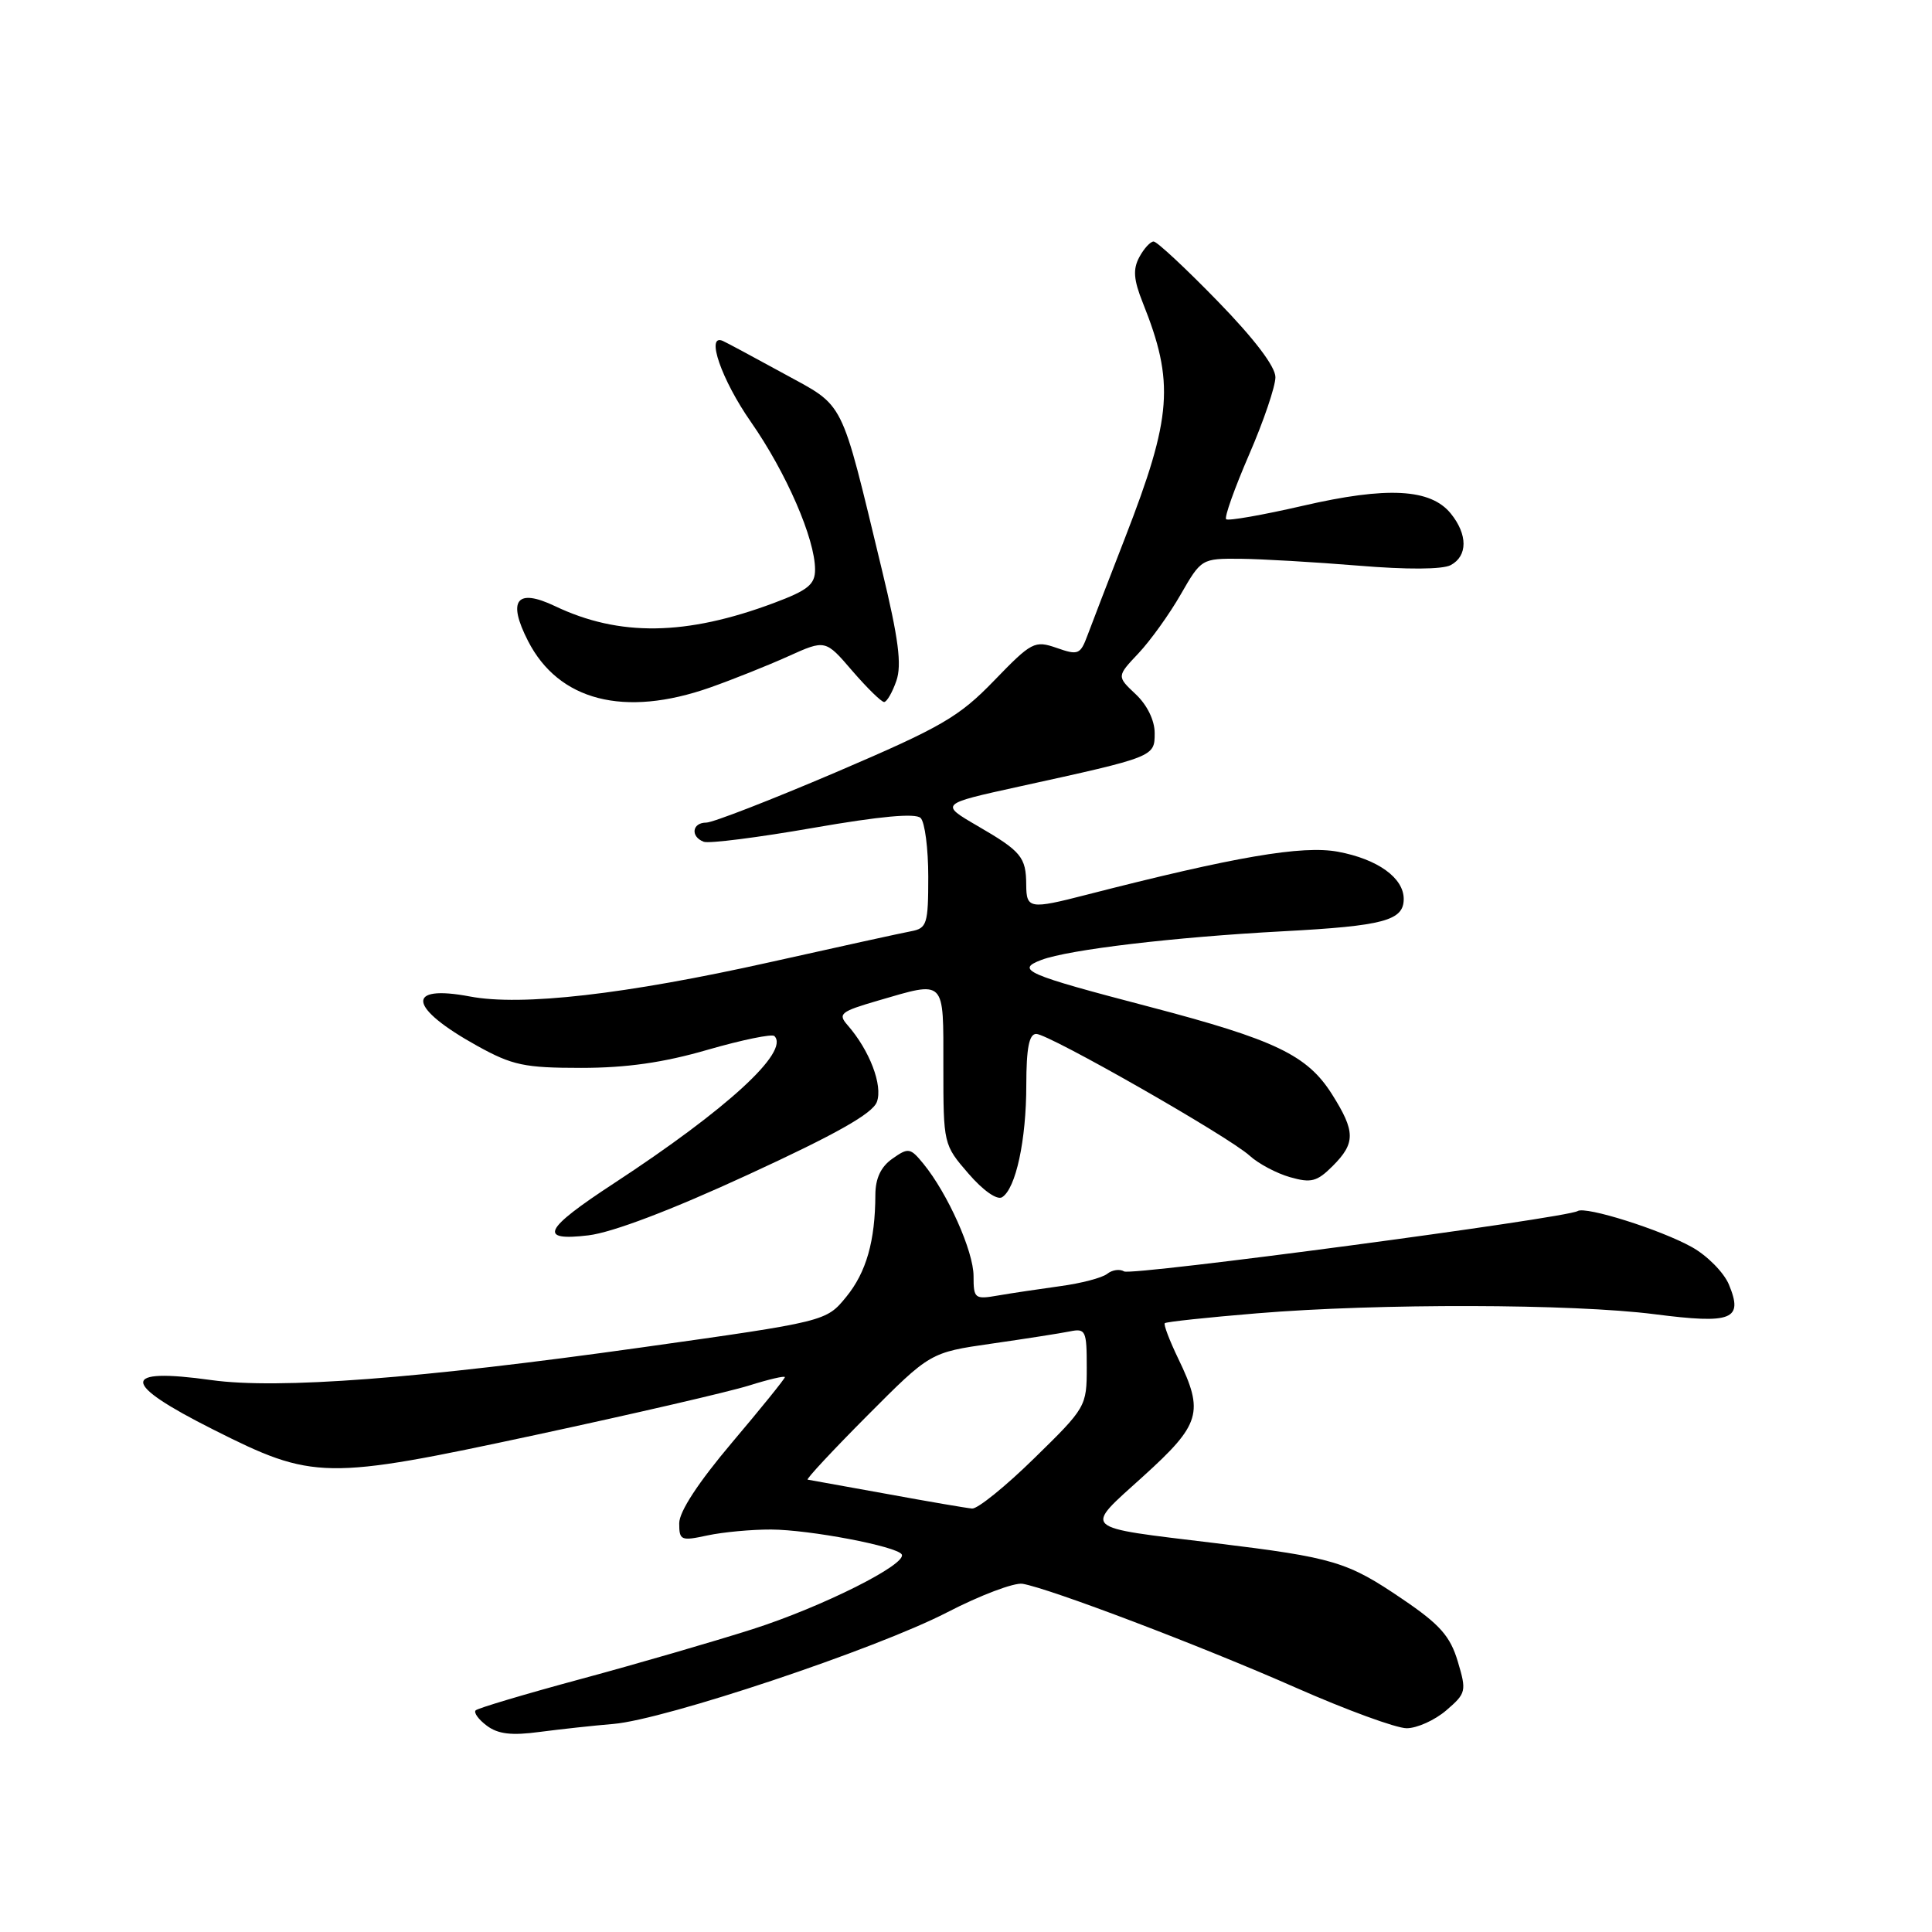 <?xml version="1.0" encoding="UTF-8" standalone="no"?>
<!DOCTYPE svg PUBLIC "-//W3C//DTD SVG 1.1//EN" "http://www.w3.org/Graphics/SVG/1.1/DTD/svg11.dtd" >
<svg xmlns="http://www.w3.org/2000/svg" xmlns:xlink="http://www.w3.org/1999/xlink" version="1.1" viewBox="0 0 256 256">
 <g >
 <path fill="currentColor"
d=" M 81.28 228.43 C 88.11 227.86 116.06 218.52 125.49 213.65 C 129.88 211.38 134.38 209.68 135.49 209.86 C 139.06 210.46 159.16 218.09 171.69 223.62 C 178.40 226.58 185.01 229.00 186.39 229.00 C 187.76 229.00 190.13 227.93 191.64 226.63 C 194.28 224.36 194.34 224.09 193.16 220.14 C 192.16 216.80 190.79 215.25 185.88 211.92 C 178.51 206.91 176.80 206.40 161.01 204.47 C 142.94 202.27 143.54 202.82 151.47 195.63 C 159.10 188.72 159.57 187.15 156.13 180.04 C 154.97 177.63 154.16 175.51 154.34 175.33 C 154.51 175.15 160.02 174.56 166.58 174.02 C 182.66 172.69 208.38 172.75 219.24 174.14 C 229.54 175.46 231.02 174.87 229.09 170.21 C 228.42 168.61 226.22 166.38 224.19 165.25 C 220.03 162.93 210.12 159.81 209.05 160.47 C 207.53 161.41 149.93 169.08 148.95 168.47 C 148.38 168.12 147.37 168.26 146.71 168.79 C 146.04 169.32 143.25 170.05 140.50 170.42 C 137.75 170.80 134.04 171.35 132.25 171.66 C 129.15 172.20 129.00 172.07 129.00 169.08 C 129.00 165.81 125.58 158.15 122.36 154.21 C 120.62 152.08 120.36 152.04 118.25 153.53 C 116.72 154.60 116.00 156.14 115.99 158.31 C 115.97 164.44 114.79 168.58 112.14 171.83 C 109.47 175.10 109.47 175.10 85.03 178.54 C 55.48 182.69 36.86 184.10 28.02 182.87 C 15.89 181.18 15.96 183.24 28.25 189.42 C 41.55 196.12 43.00 196.14 71.00 190.13 C 83.93 187.35 96.64 184.41 99.25 183.59 C 101.86 182.77 104.00 182.27 104.00 182.48 C 104.00 182.69 100.85 186.59 97.00 191.14 C 92.54 196.42 90.00 200.29 90.00 201.84 C 90.00 204.12 90.23 204.21 93.75 203.45 C 95.81 203.01 99.60 202.66 102.18 202.67 C 107.31 202.70 118.81 204.89 119.48 205.96 C 120.27 207.24 108.95 212.92 99.73 215.87 C 94.65 217.49 84.44 220.46 77.03 222.46 C 69.62 224.46 63.32 226.34 63.03 226.63 C 62.74 226.92 63.40 227.84 64.50 228.66 C 65.99 229.78 67.78 229.99 71.50 229.49 C 74.25 229.13 78.65 228.65 81.28 228.43 Z  M 99.19 155.62 C 110.81 150.27 115.62 147.55 116.19 146.01 C 117.00 143.82 115.23 139.18 112.31 135.84 C 110.99 134.34 111.36 134.04 116.33 132.59 C 125.37 129.96 125.00 129.59 125.00 141.33 C 125.00 151.60 125.02 151.69 128.32 155.50 C 130.25 157.74 132.11 159.05 132.78 158.64 C 134.60 157.51 135.99 151.08 135.99 143.75 C 136.00 138.86 136.36 137.00 137.31 137.00 C 138.97 137.00 162.81 150.60 165.59 153.14 C 166.74 154.19 169.14 155.47 170.93 155.98 C 173.73 156.78 174.51 156.58 176.59 154.50 C 179.63 151.46 179.61 149.93 176.50 145.00 C 173.22 139.81 168.99 137.78 152.33 133.41 C 135.86 129.10 134.52 128.51 138.00 127.19 C 141.61 125.83 155.57 124.17 170.00 123.40 C 183.35 122.69 186.00 121.98 186.00 119.12 C 186.00 116.32 182.55 113.84 177.29 112.86 C 172.57 111.98 163.64 113.51 143.93 118.57 C 136.44 120.50 136.00 120.42 135.98 117.25 C 135.96 113.57 135.34 112.81 129.51 109.43 C 124.53 106.53 124.53 106.53 135.01 104.23 C 153.02 100.28 153.00 100.29 153.00 97.13 C 153.00 95.45 152.00 93.41 150.49 91.99 C 147.97 89.62 147.97 89.62 150.86 86.56 C 152.44 84.88 154.97 81.36 156.46 78.75 C 159.17 74.04 159.23 74.00 164.35 74.04 C 167.18 74.07 174.22 74.48 179.98 74.95 C 186.44 75.49 191.14 75.46 192.23 74.88 C 194.49 73.67 194.49 70.83 192.24 68.05 C 189.56 64.74 183.80 64.44 172.63 67.02 C 167.29 68.25 162.72 69.05 162.47 68.80 C 162.21 68.55 163.58 64.71 165.50 60.27 C 167.43 55.83 169.00 51.20 169.00 49.98 C 169.00 48.58 166.21 44.90 161.33 39.89 C 157.11 35.55 153.30 32.00 152.86 32.00 C 152.43 32.00 151.57 32.94 150.96 34.08 C 150.10 35.68 150.21 37.07 151.42 40.10 C 155.65 50.66 155.31 55.22 149.08 71.25 C 146.89 76.89 144.64 82.72 144.09 84.21 C 143.15 86.73 142.86 86.85 140.01 85.85 C 137.09 84.84 136.70 85.04 131.72 90.19 C 127.07 95.00 124.78 96.33 110.83 102.30 C 102.21 105.98 94.45 109.00 93.58 109.00 C 91.70 109.00 91.46 110.86 93.25 111.54 C 93.94 111.80 100.46 110.97 107.74 109.70 C 116.63 108.15 121.32 107.72 121.99 108.39 C 122.55 108.95 123.00 112.45 123.00 116.18 C 123.00 122.42 122.82 123.00 120.75 123.39 C 119.51 123.62 111.08 125.47 102.00 127.50 C 82.85 131.77 69.11 133.34 62.27 132.04 C 53.64 130.41 54.10 133.52 63.23 138.58 C 67.89 141.16 69.48 141.50 77.00 141.50 C 83.00 141.50 87.93 140.80 93.77 139.10 C 98.32 137.79 102.30 136.97 102.61 137.28 C 104.67 139.34 96.34 146.98 81.33 156.81 C 72.02 162.90 71.25 164.49 77.97 163.69 C 81.14 163.31 88.95 160.35 99.19 155.62 Z  M 94.09 91.10 C 97.07 90.05 101.72 88.19 104.43 86.97 C 109.37 84.74 109.37 84.74 112.93 88.89 C 114.90 91.17 116.79 93.02 117.15 93.02 C 117.51 93.01 118.24 91.75 118.77 90.22 C 119.51 88.09 119.07 84.65 116.85 75.47 C 111.29 52.46 112.06 54.00 103.81 49.48 C 99.81 47.29 96.19 45.35 95.77 45.17 C 93.47 44.17 95.61 50.34 99.50 55.91 C 104.18 62.62 108.00 71.40 108.00 75.47 C 108.00 77.45 107.06 78.21 102.54 79.90 C 90.91 84.25 82.05 84.38 73.53 80.31 C 68.46 77.90 67.20 79.52 69.96 84.92 C 74.02 92.87 82.72 95.10 94.09 91.10 Z  M 117.50 197.95 C 112.00 196.95 107.28 196.10 107.02 196.06 C 106.76 196.03 110.30 192.22 114.90 187.60 C 123.25 179.21 123.25 179.21 131.38 178.04 C 135.84 177.40 140.51 176.67 141.75 176.42 C 143.86 175.99 144.00 176.30 144.00 181.19 C 144.00 186.35 143.90 186.53 137.06 193.21 C 133.25 196.95 129.53 199.95 128.81 199.89 C 128.09 199.83 123.00 198.96 117.50 197.95 Z "/>
</g>
</svg>